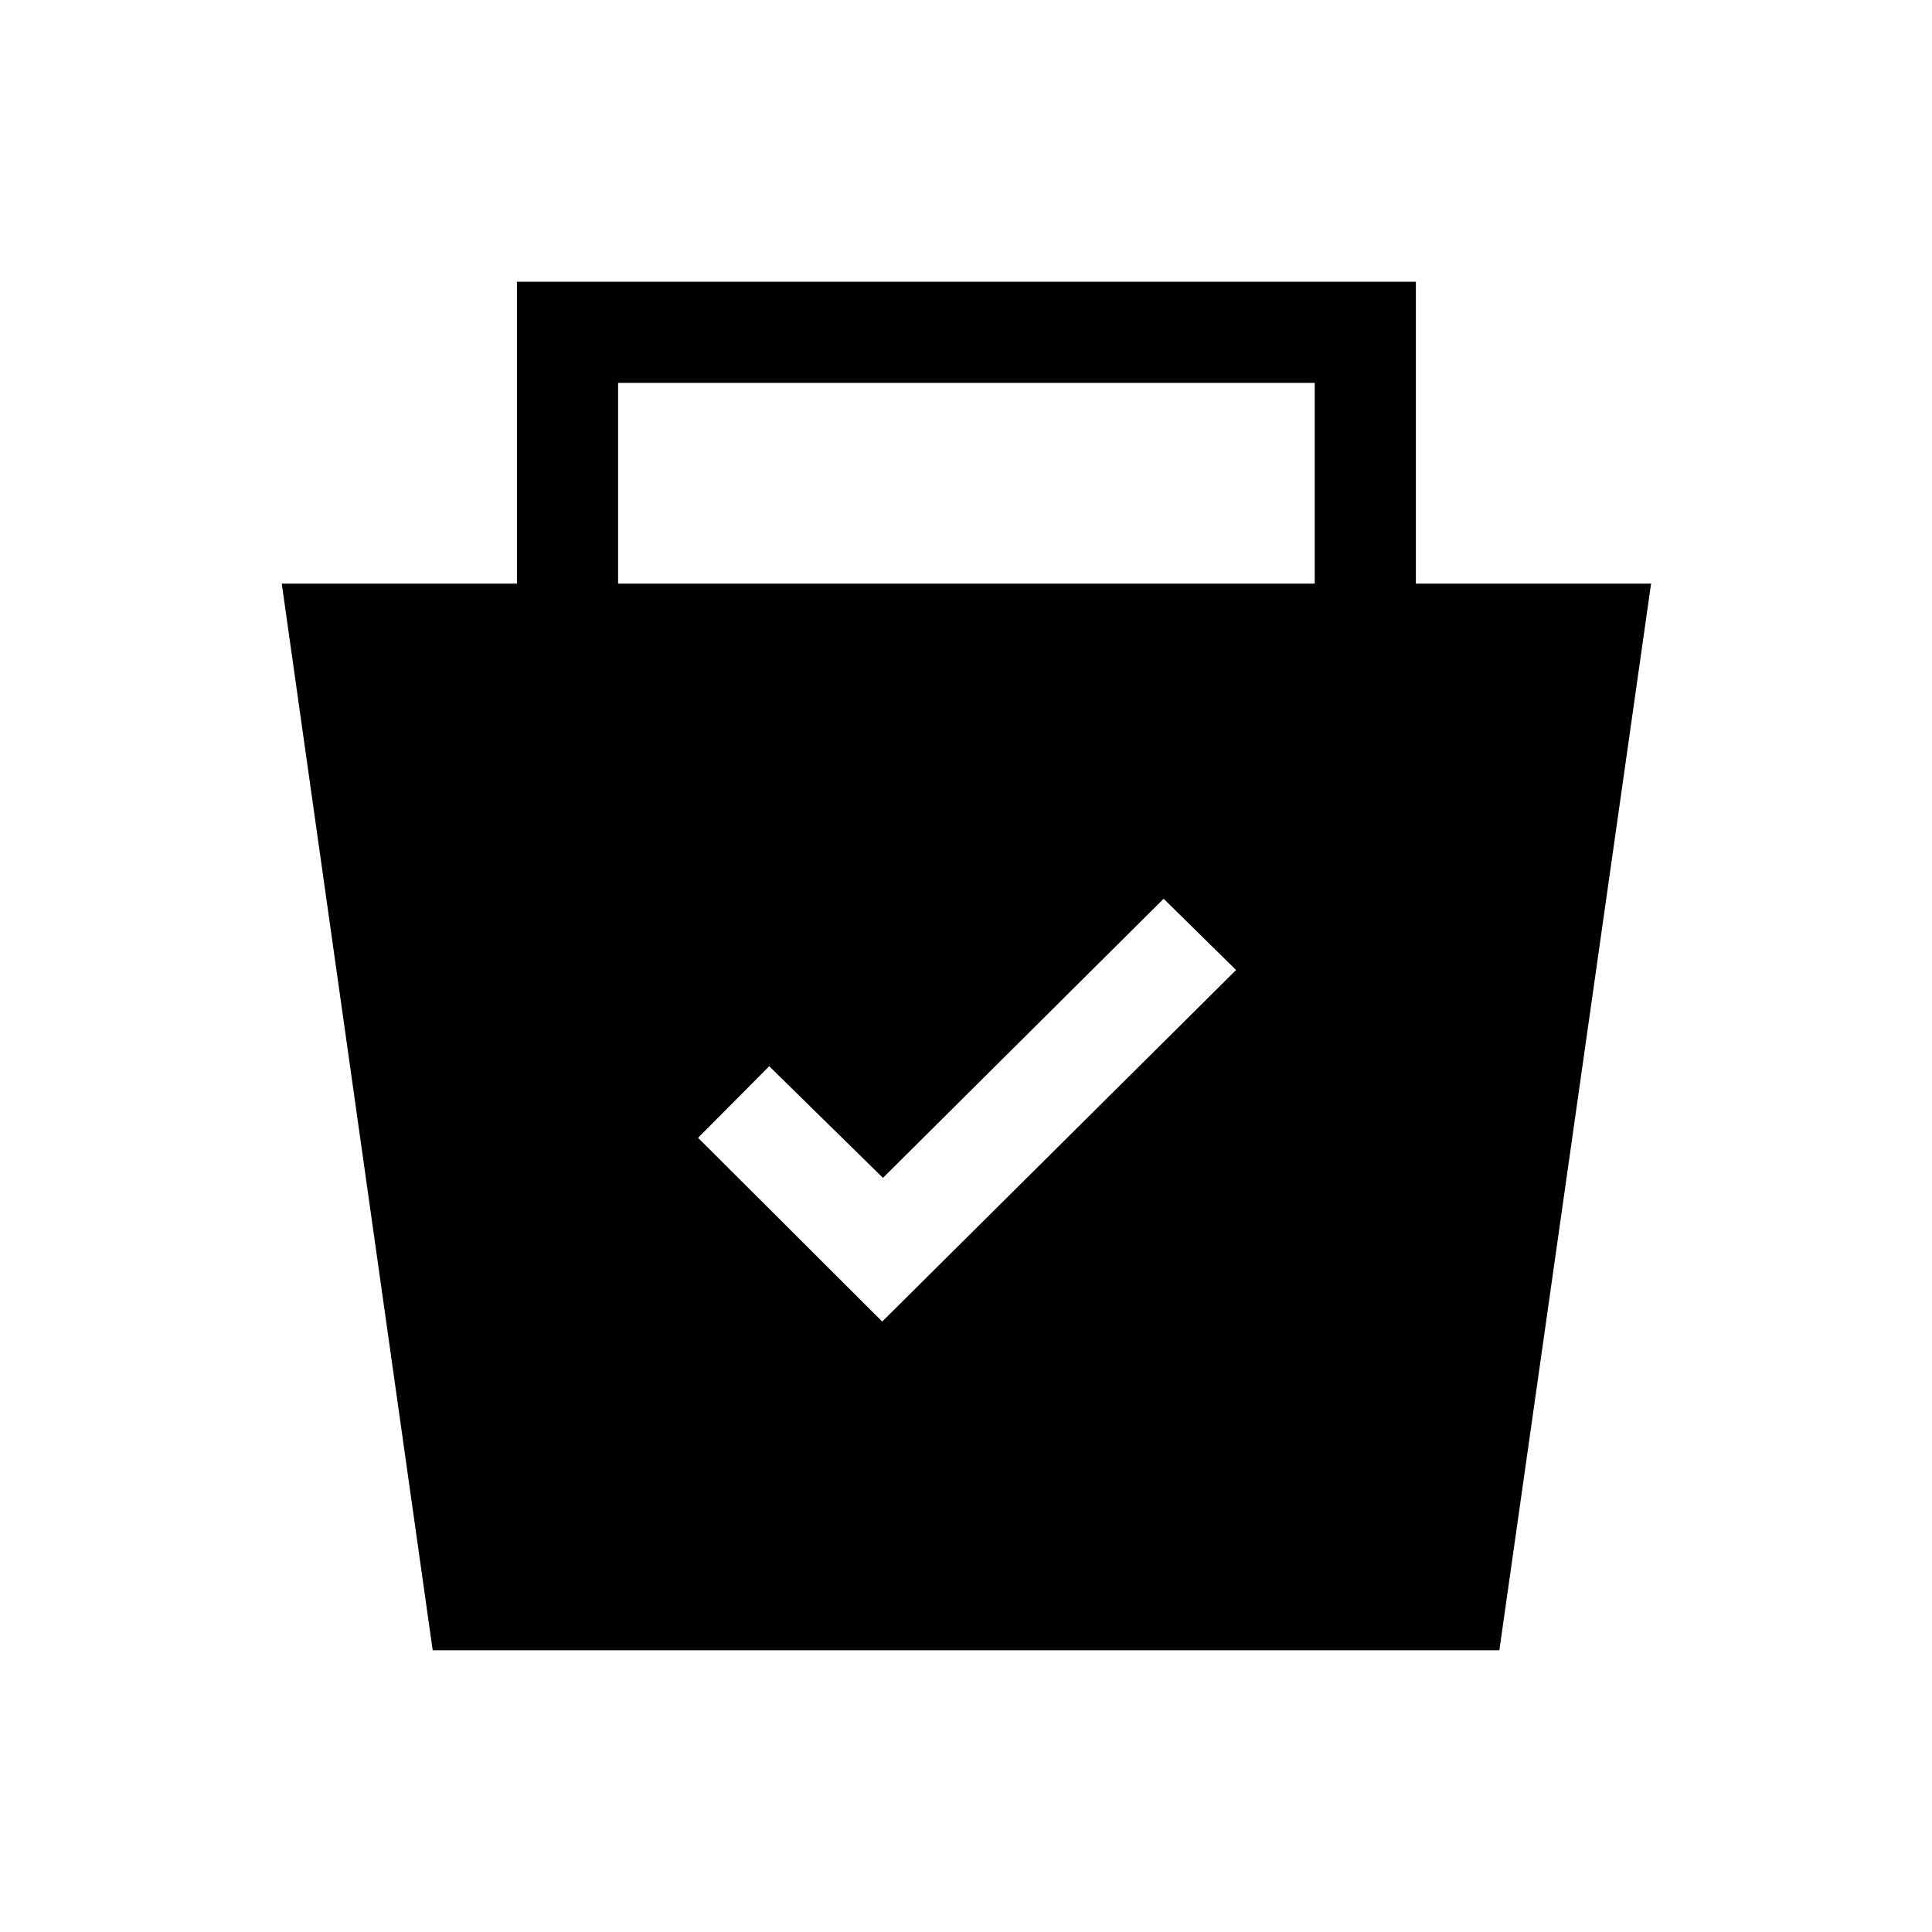 <svg xmlns="http://www.w3.org/2000/svg" height="40" viewBox="0 -960 960 960" width="40"><path d="m215-140-75-530h116.87v-150h446.67v150h116.87l-75.39 530H215Zm223.36-163.33L614.2-478l-36-35.41-139.46 138.69-56.53-55.48-35.34 35.58 91.49 91.29ZM307.13-670h346.15v-99.74H307.13V-670Z"/></svg>